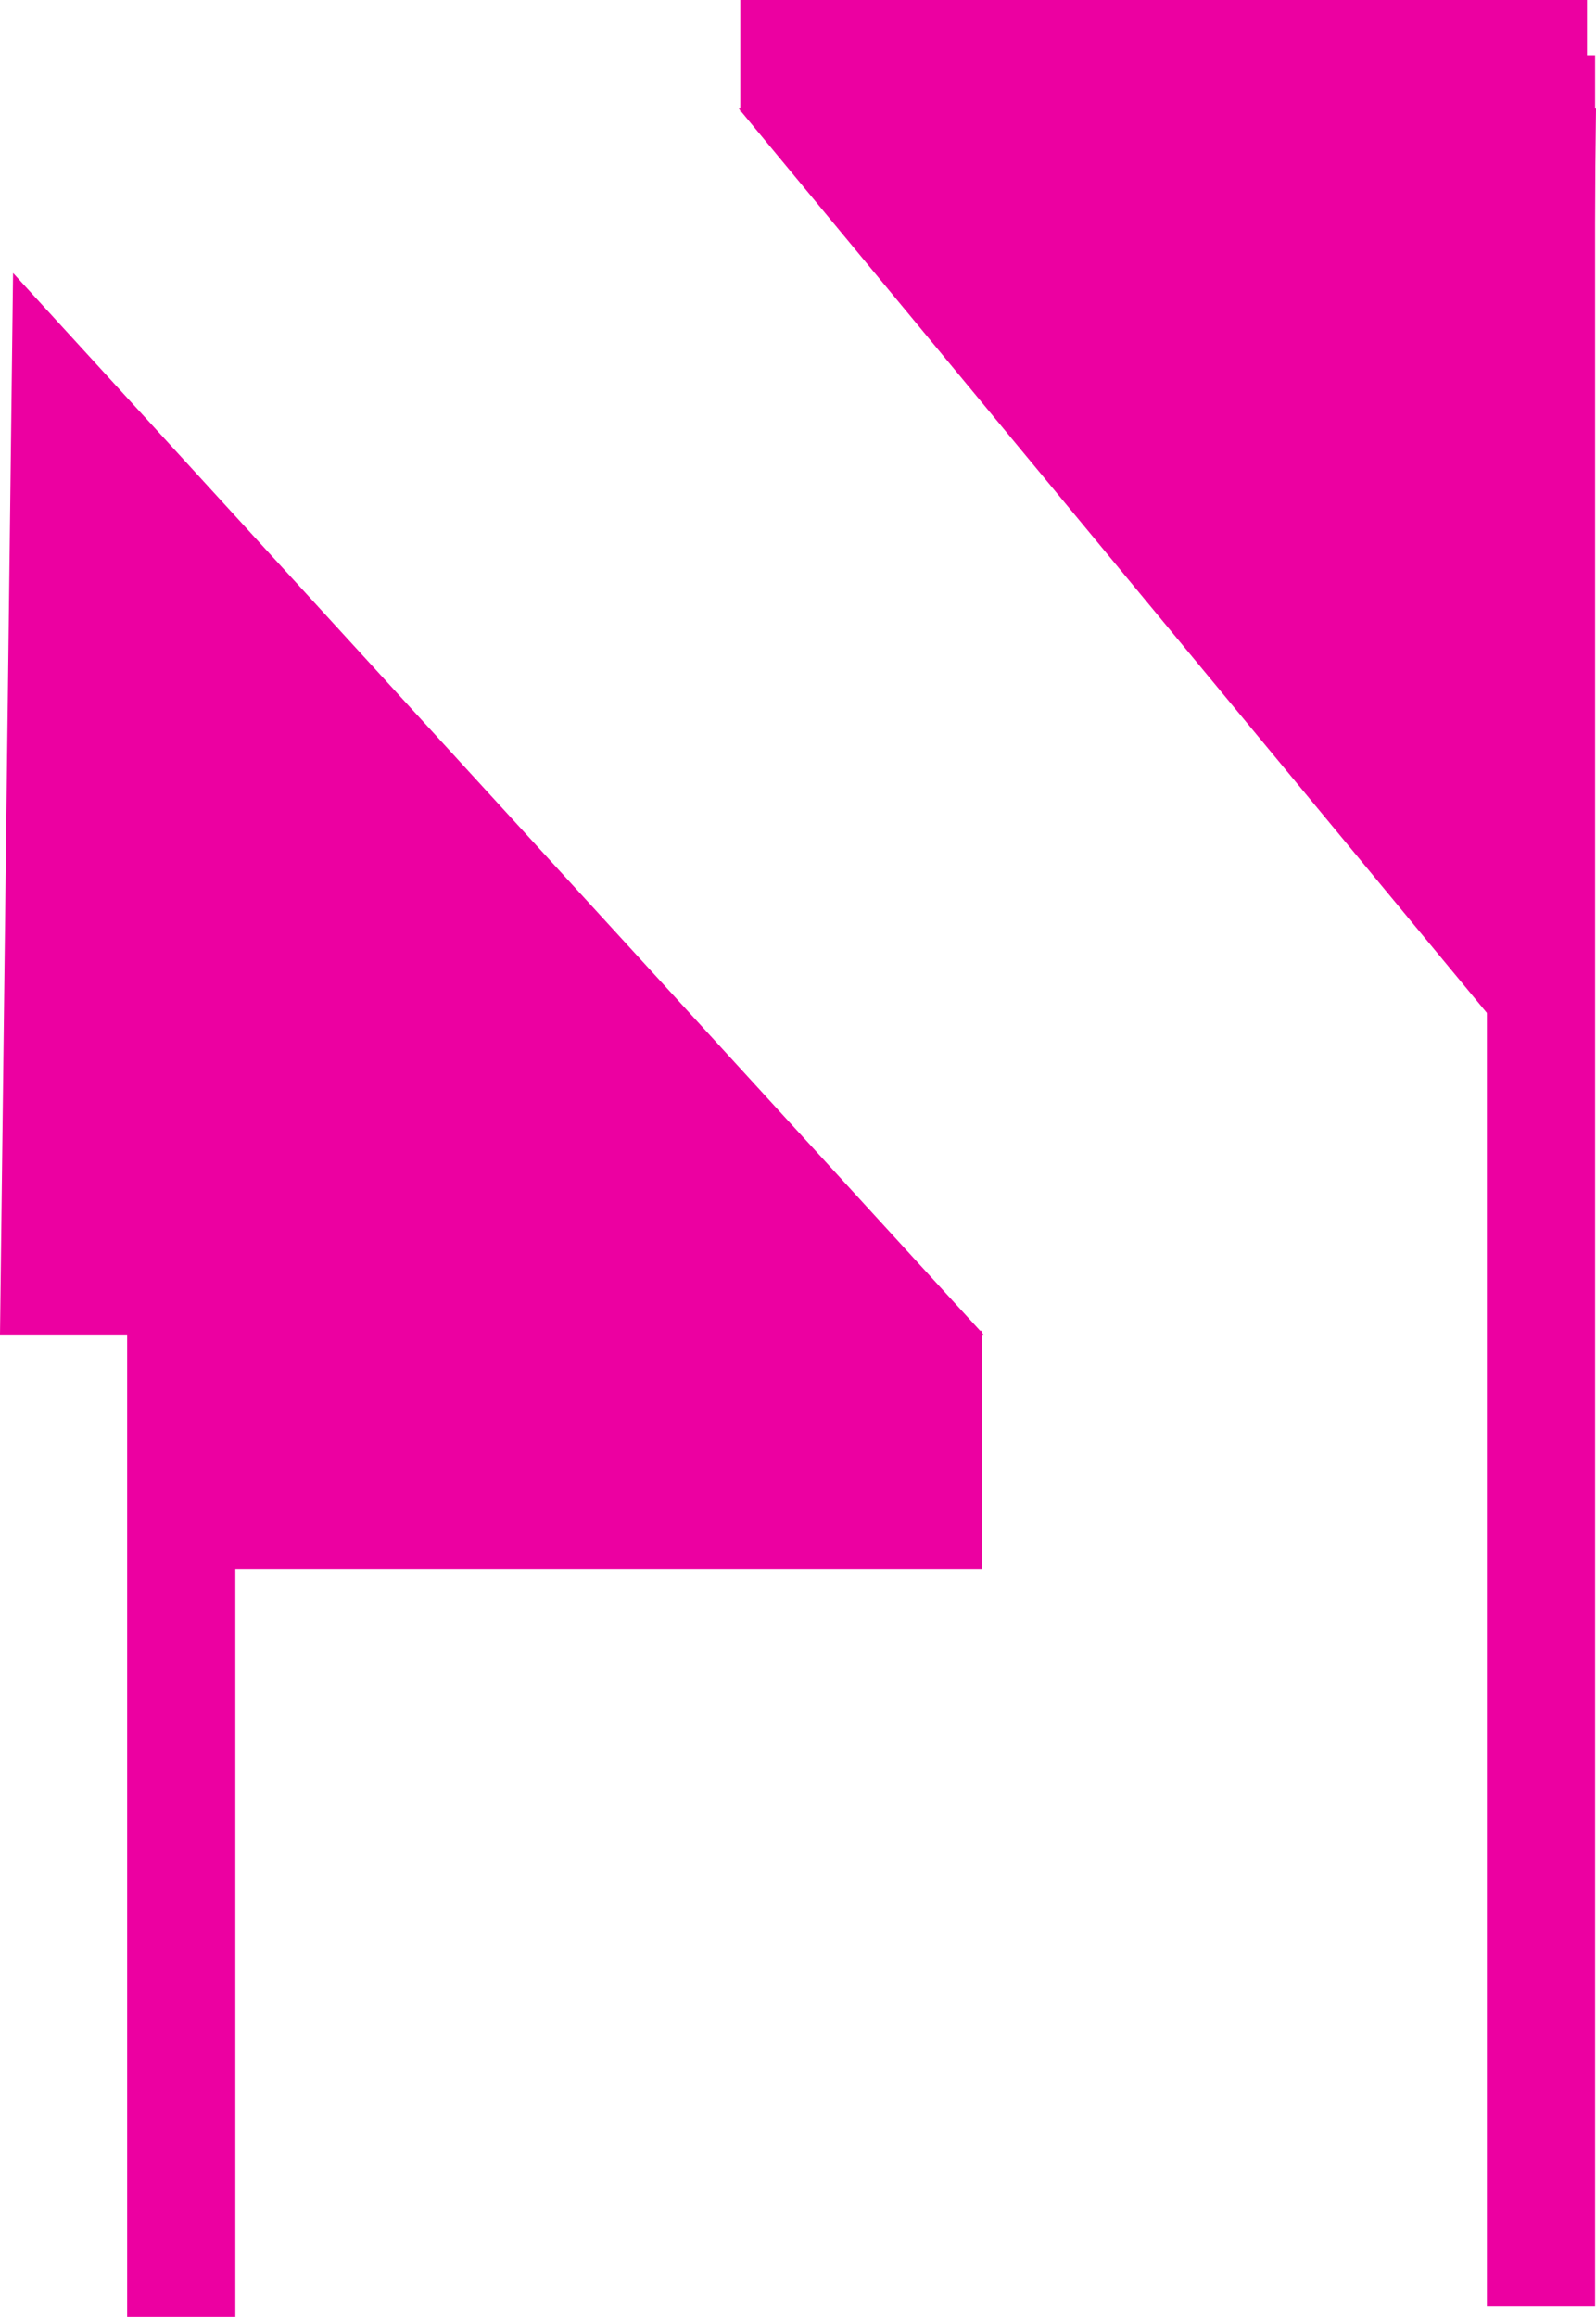 <svg version="1.1" xmlns="http://www.w3.org/2000/svg" xmlns:xlink="http://www.w3.org/1999/xlink" width="442.5" height="642.3" viewBox="0,0,442.5,642.3"><g transform="translate(59.25,25.75)"><g data-paper-data="{&quot;isPaintingLayer&quot;:true}" fill="#ec00a1" fill-rule="nonzero" stroke-width="0" stroke-linecap="butt" stroke-linejoin="miter" stroke-miterlimit="10" stroke-dasharray="" stroke-dashoffset="0" style="mix-blend-mode: normal"><path d="M146,5.25v-31h234.75v31z" data-paper-data="{&quot;index&quot;:null}" stroke="#000000"/><path d="M-24,616.55v-484h30v484z" stroke="none"/><path d="M353,613.55v-624h30v624z" stroke="none"/><path d="M145.57,4.35h237.68l-3.159,283.458z" stroke="none"/><path d="M-14.084,409.267v-66.065h227.088v66.065z" stroke="none"/><path d="M213.454,344.224h-272.704l3.624,-294.291z" data-paper-data="{&quot;index&quot;:null}" stroke="none"/></g></g></svg>